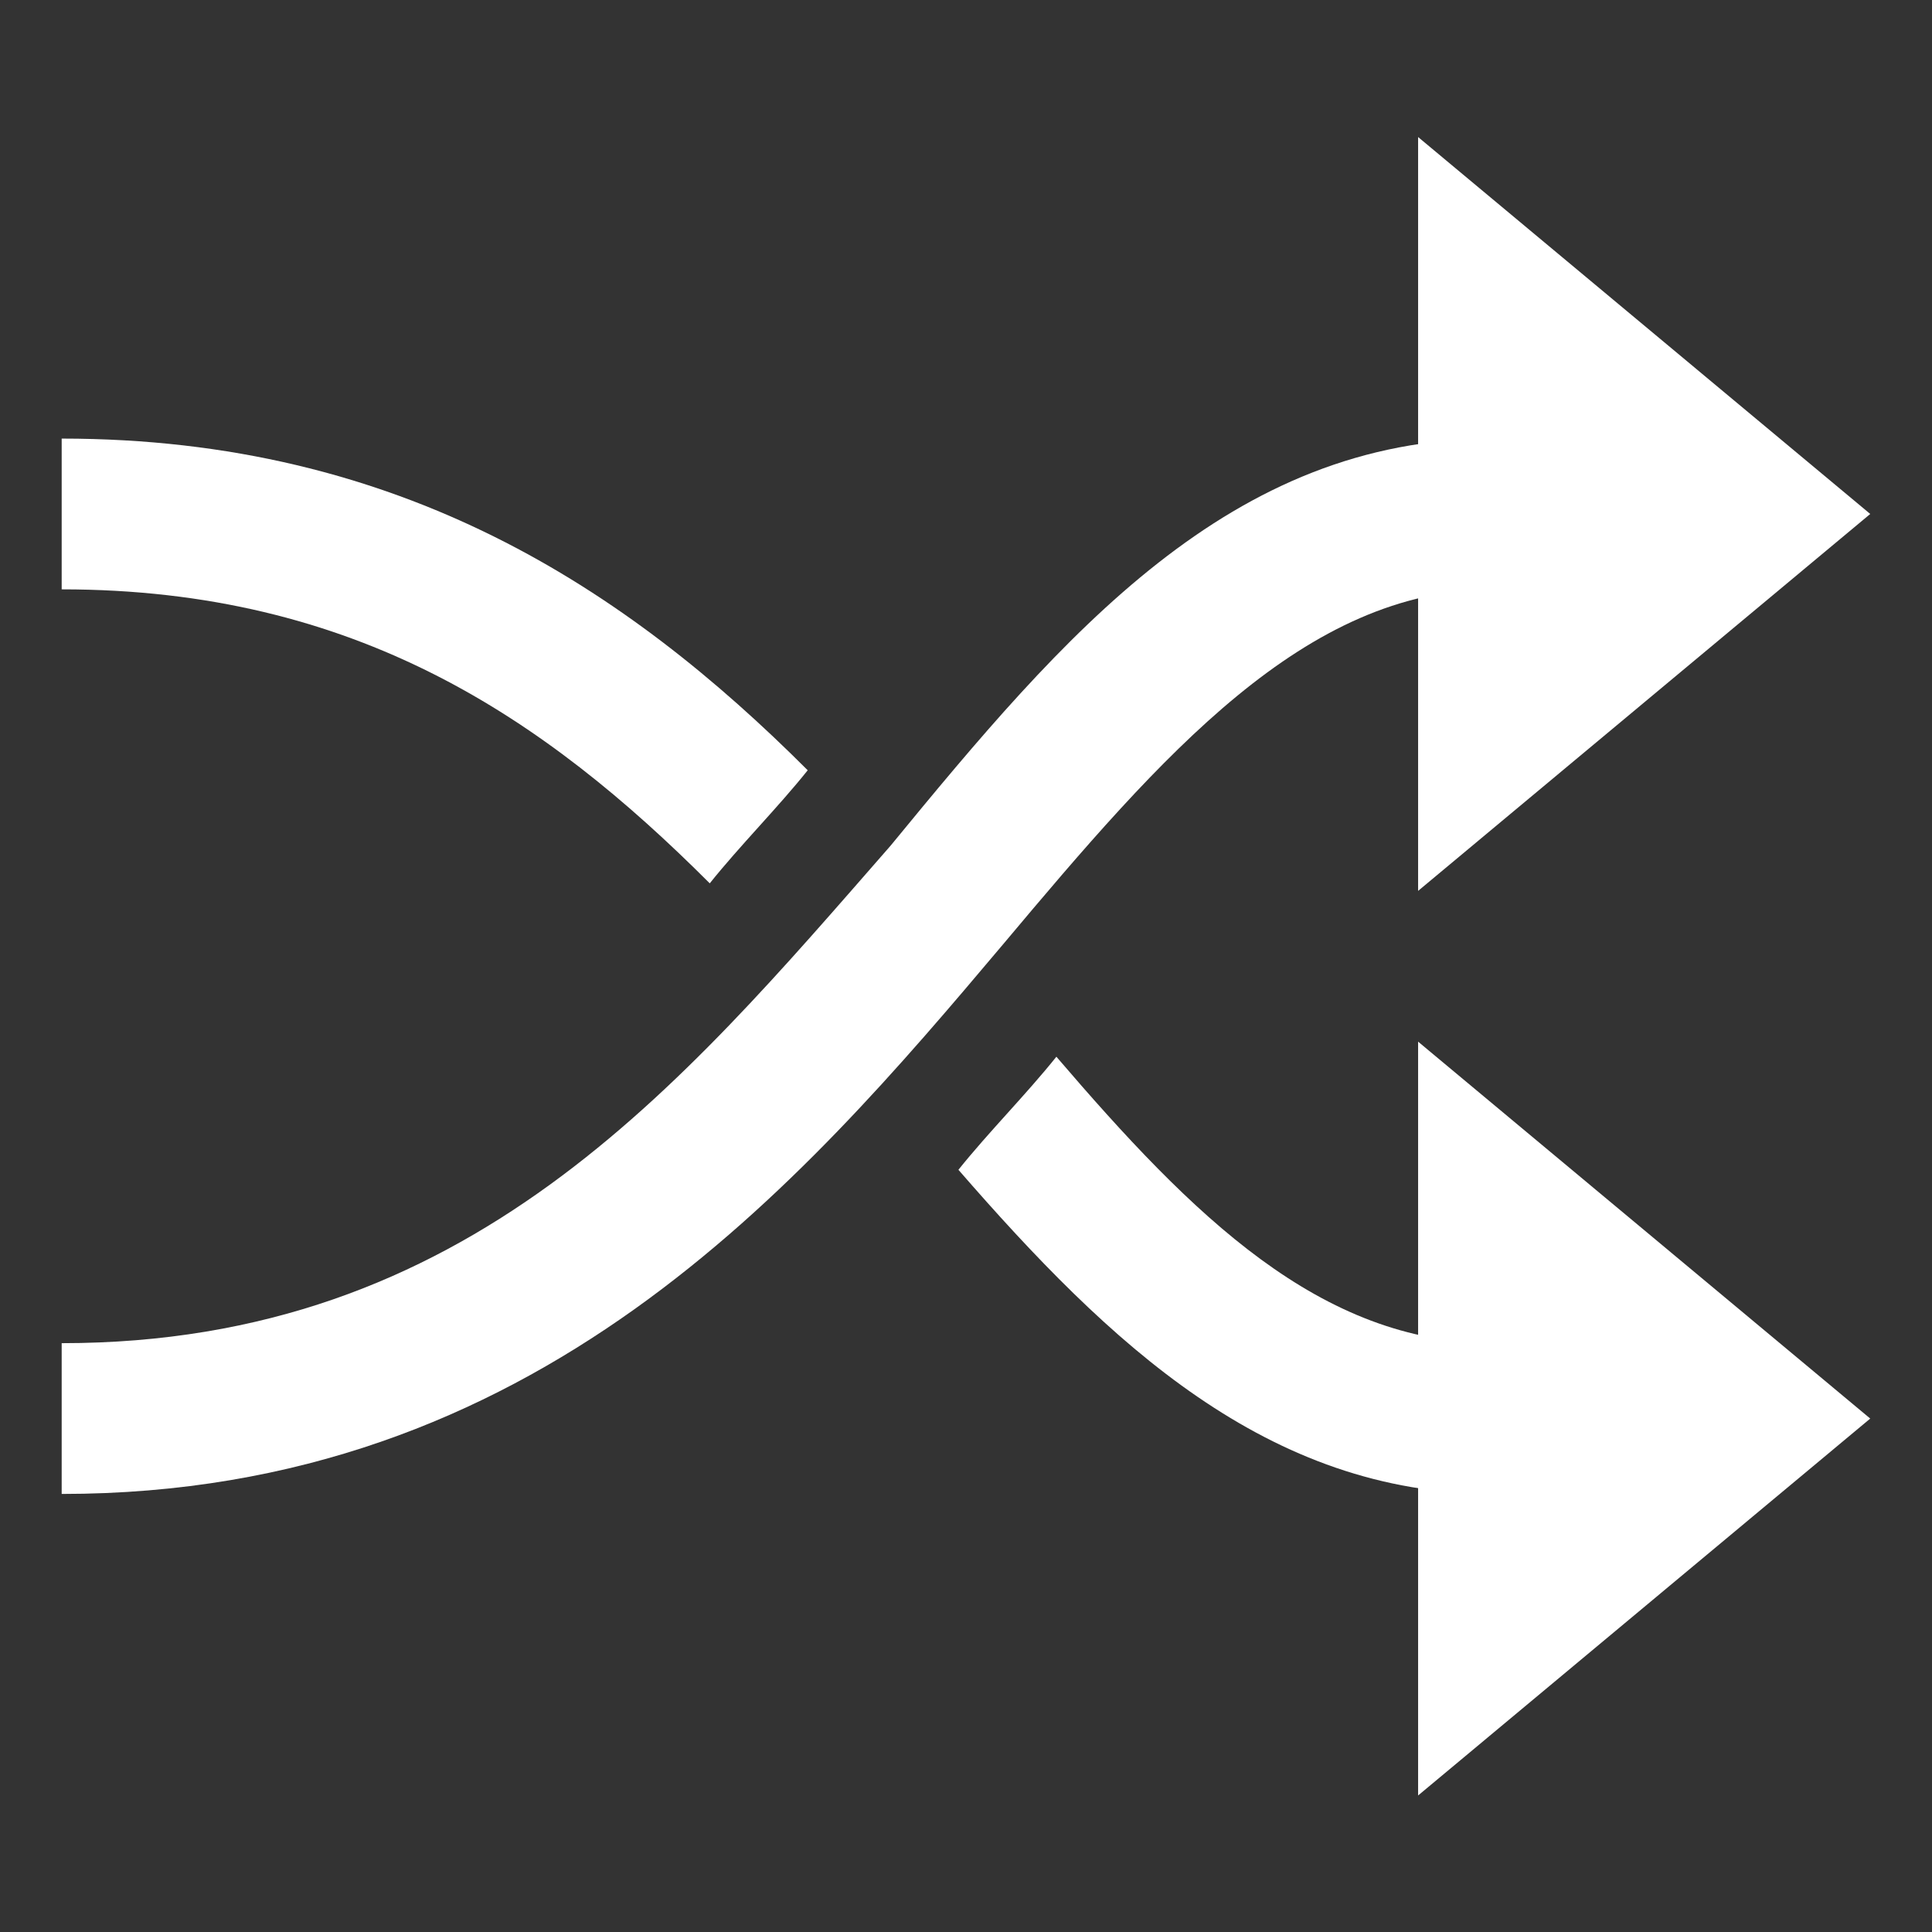 <svg xmlns="http://www.w3.org/2000/svg" xmlns:xlink="http://www.w3.org/1999/xlink" width="1024" zoomAndPan="magnify" viewBox="0 0 768 768" height="1024" preserveAspectRatio="xMidYMid meet" version="1.0"><rect x="0" y="0" width="768" height="768" fill="#333333" stroke="none"/><defs><clipPath id="bd384419f2"><path d="M 563 54.48 L 743.609 54.48 L 743.609 355 L 563 355 Z M 563 54.48 " clip-rule="nonzero"/></clipPath><clipPath id="46423e557d"><path d="M 563 414 L 743.609 414 L 743.609 713.73 L 563 713.73 Z M 563 414 " clip-rule="nonzero"/></clipPath><clipPath id="df580518ae"><path d="M 24.359 174 L 322 174 L 322 352 L 24.359 352 Z M 24.359 174 " clip-rule="nonzero"/></clipPath><clipPath id="d6d832851a"><path d="M 24.359 174 L 594 174 L 594 594 L 24.359 594 Z M 24.359 174 " clip-rule="nonzero"/></clipPath></defs><g clip-path="url(#bd384419f2)"><path fill="#ffffff" d="M 563.719 354.141 L 563.719 54.48 L 743.449 204.309 Z M 563.719 354.141 " fill-opacity="1" fill-rule="nonzero"/></g><g clip-path="url(#46423e557d)"><path fill="#ffffff" d="M 563.719 713.73 L 563.719 414.07 L 743.449 563.902 Z M 563.719 713.73 " fill-opacity="1" fill-rule="nonzero"/></g><g clip-path="url(#df580518ae)"><path fill="#ffffff" d="M 282.137 351.141 C 294.117 336.16 309.098 321.176 321.078 306.195 C 249.188 234.277 159.32 174.344 24.52 174.344 L 24.52 234.277 C 141.348 234.277 216.234 285.219 282.137 351.141 Z M 282.137 351.141 " fill-opacity="1" fill-rule="nonzero"/></g><path fill="#ffffff" d="M 419.93 420.062 C 407.949 435.047 392.973 450.031 380.988 465.012 C 440.898 533.934 503.805 593.867 593.672 593.867 L 593.672 533.934 C 524.773 533.934 473.852 482.992 419.93 420.062 Z M 419.93 420.062 " fill-opacity="1" fill-rule="nonzero"/><g clip-path="url(#d6d832851a)"><path fill="#ffffff" d="M 354.031 336.16 C 270.156 432.051 186.281 533.934 24.52 533.934 L 24.52 593.867 C 213.238 593.867 318.082 471.008 398.961 375.113 C 461.867 300.199 518.785 234.277 593.672 234.277 L 593.672 174.344 C 488.828 174.344 422.926 252.254 354.031 336.16 Z M 354.031 336.16 " fill-opacity="1" fill-rule="nonzero"/></g></svg>